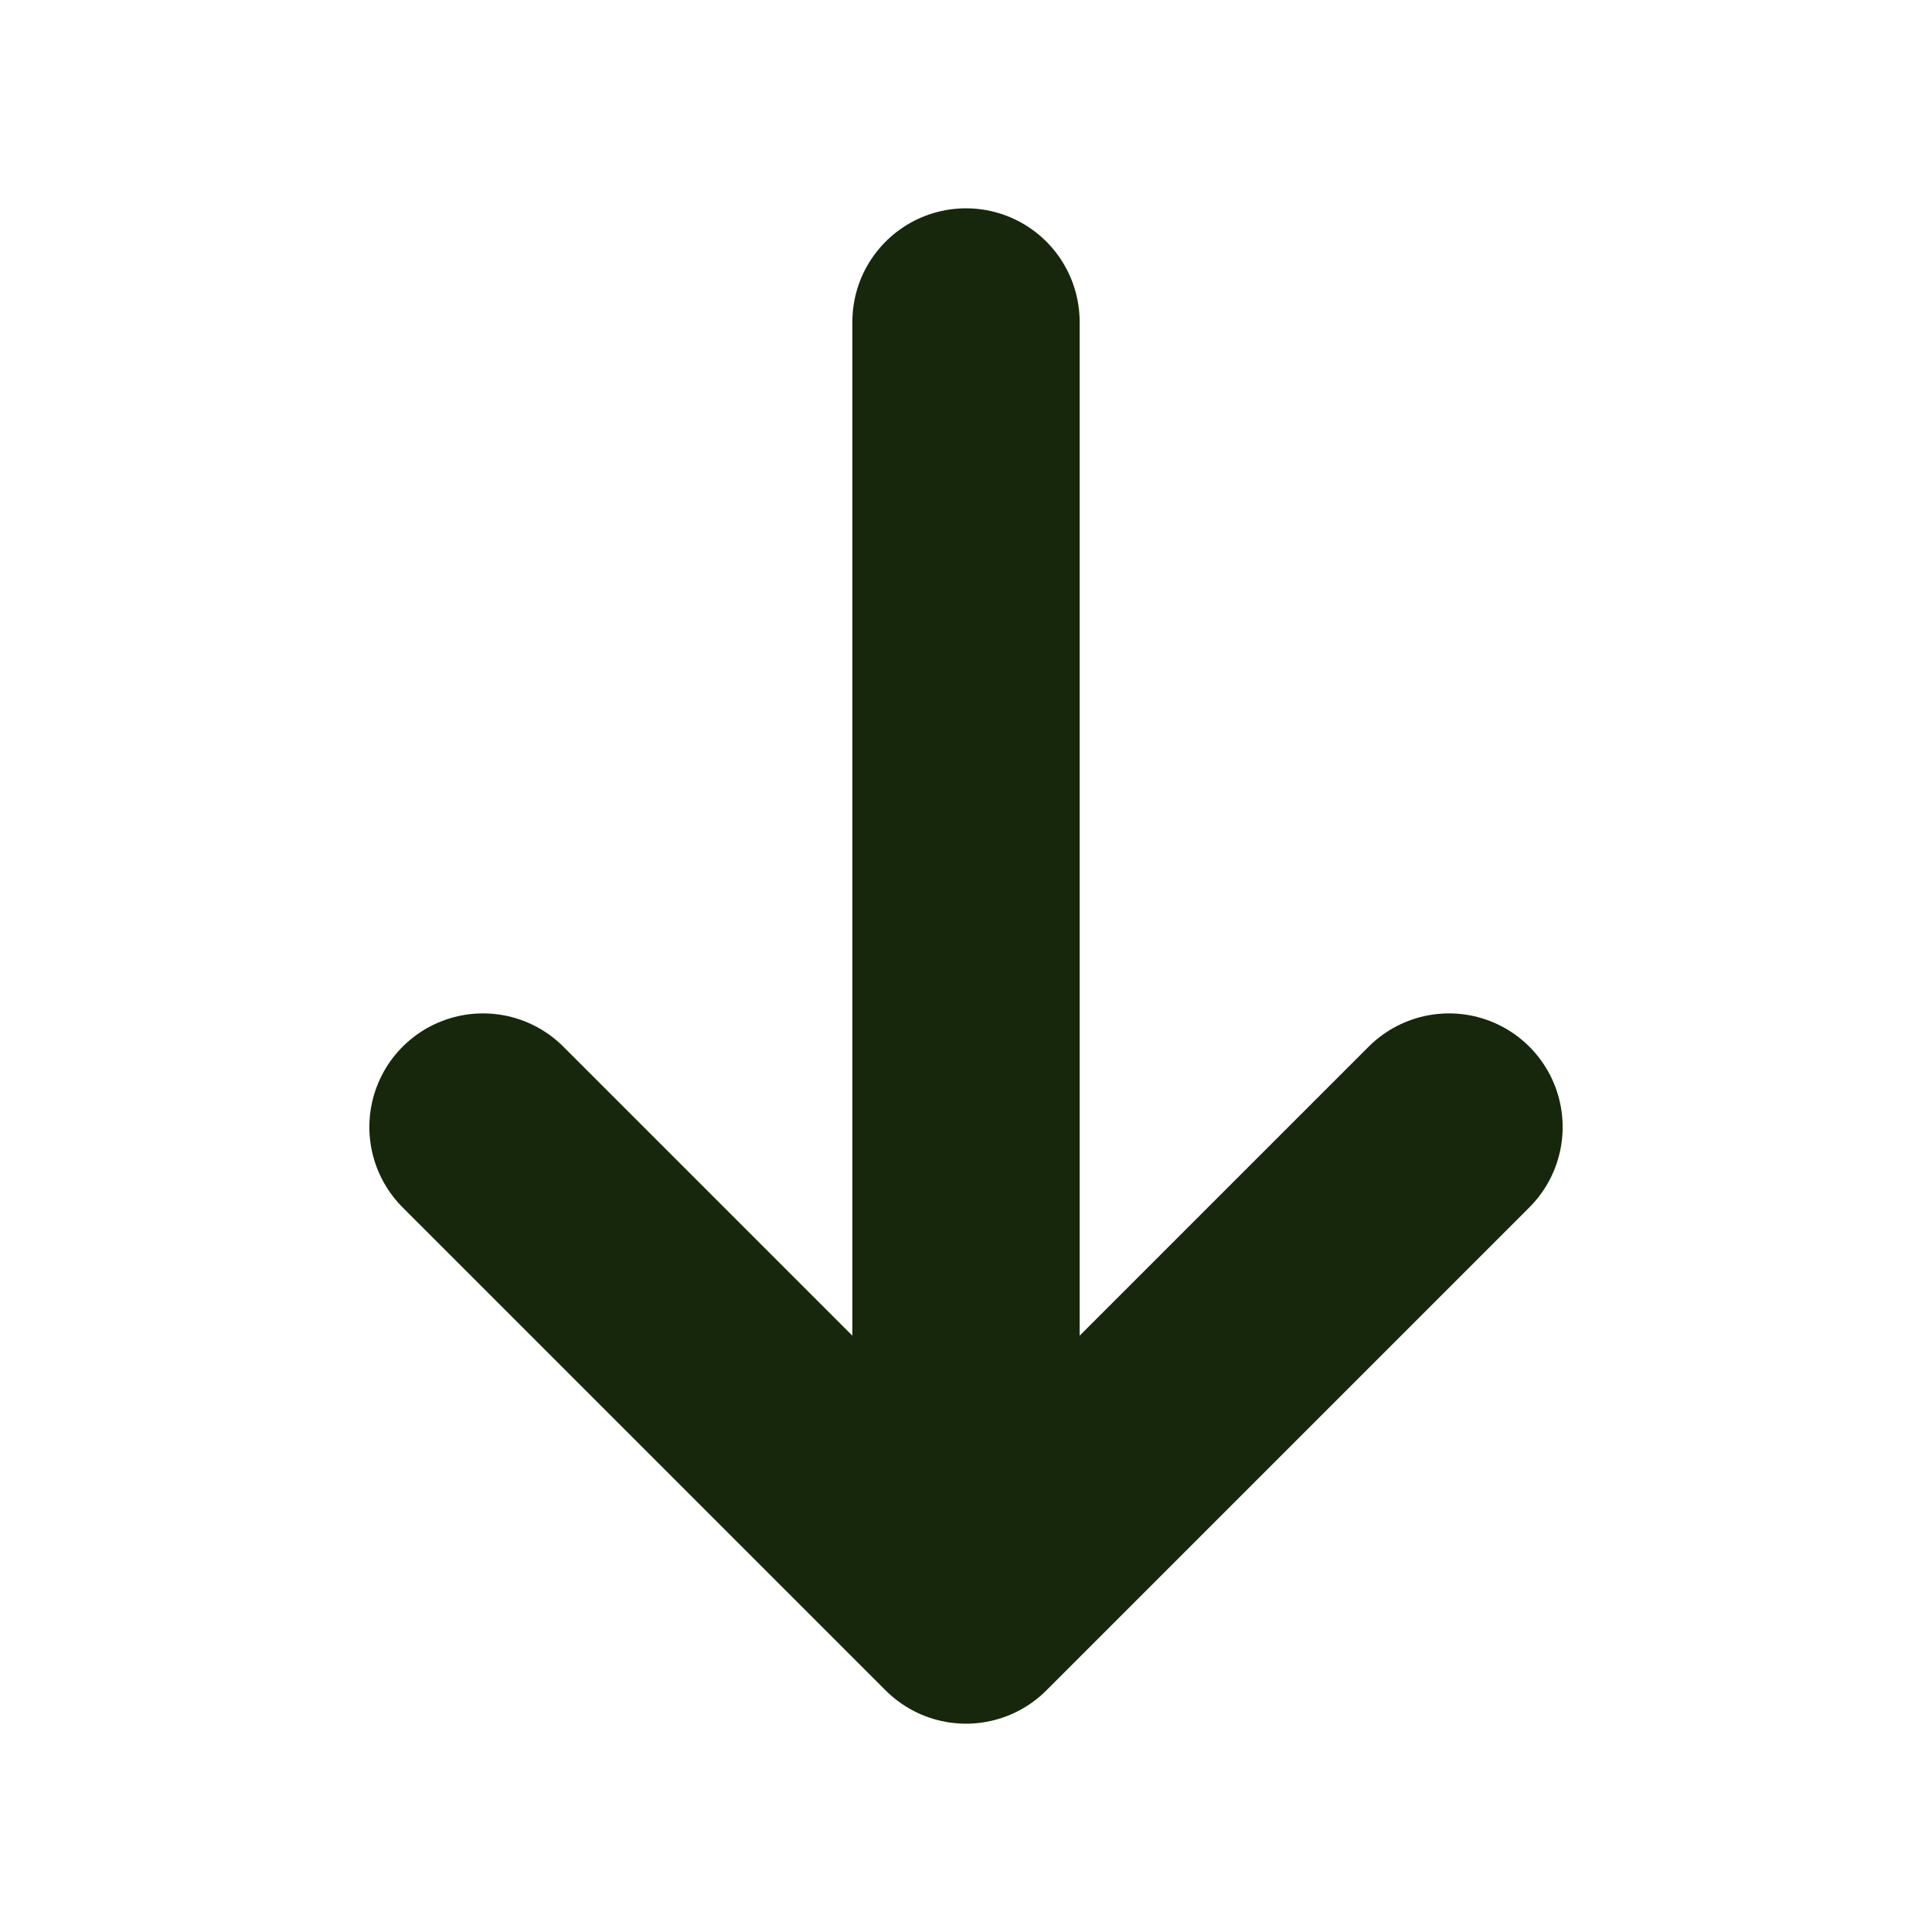 <svg width="17" height="17" viewBox="0 0 17 17" fill="none" xmlns="http://www.w3.org/2000/svg">
<path d="M8.5 2.833V14.167M8.5 14.167L12.75 9.917M8.5 14.167L4.25 9.917" stroke="#16270C" stroke-width="2" stroke-linecap="round" stroke-linejoin="round"/>
</svg>
